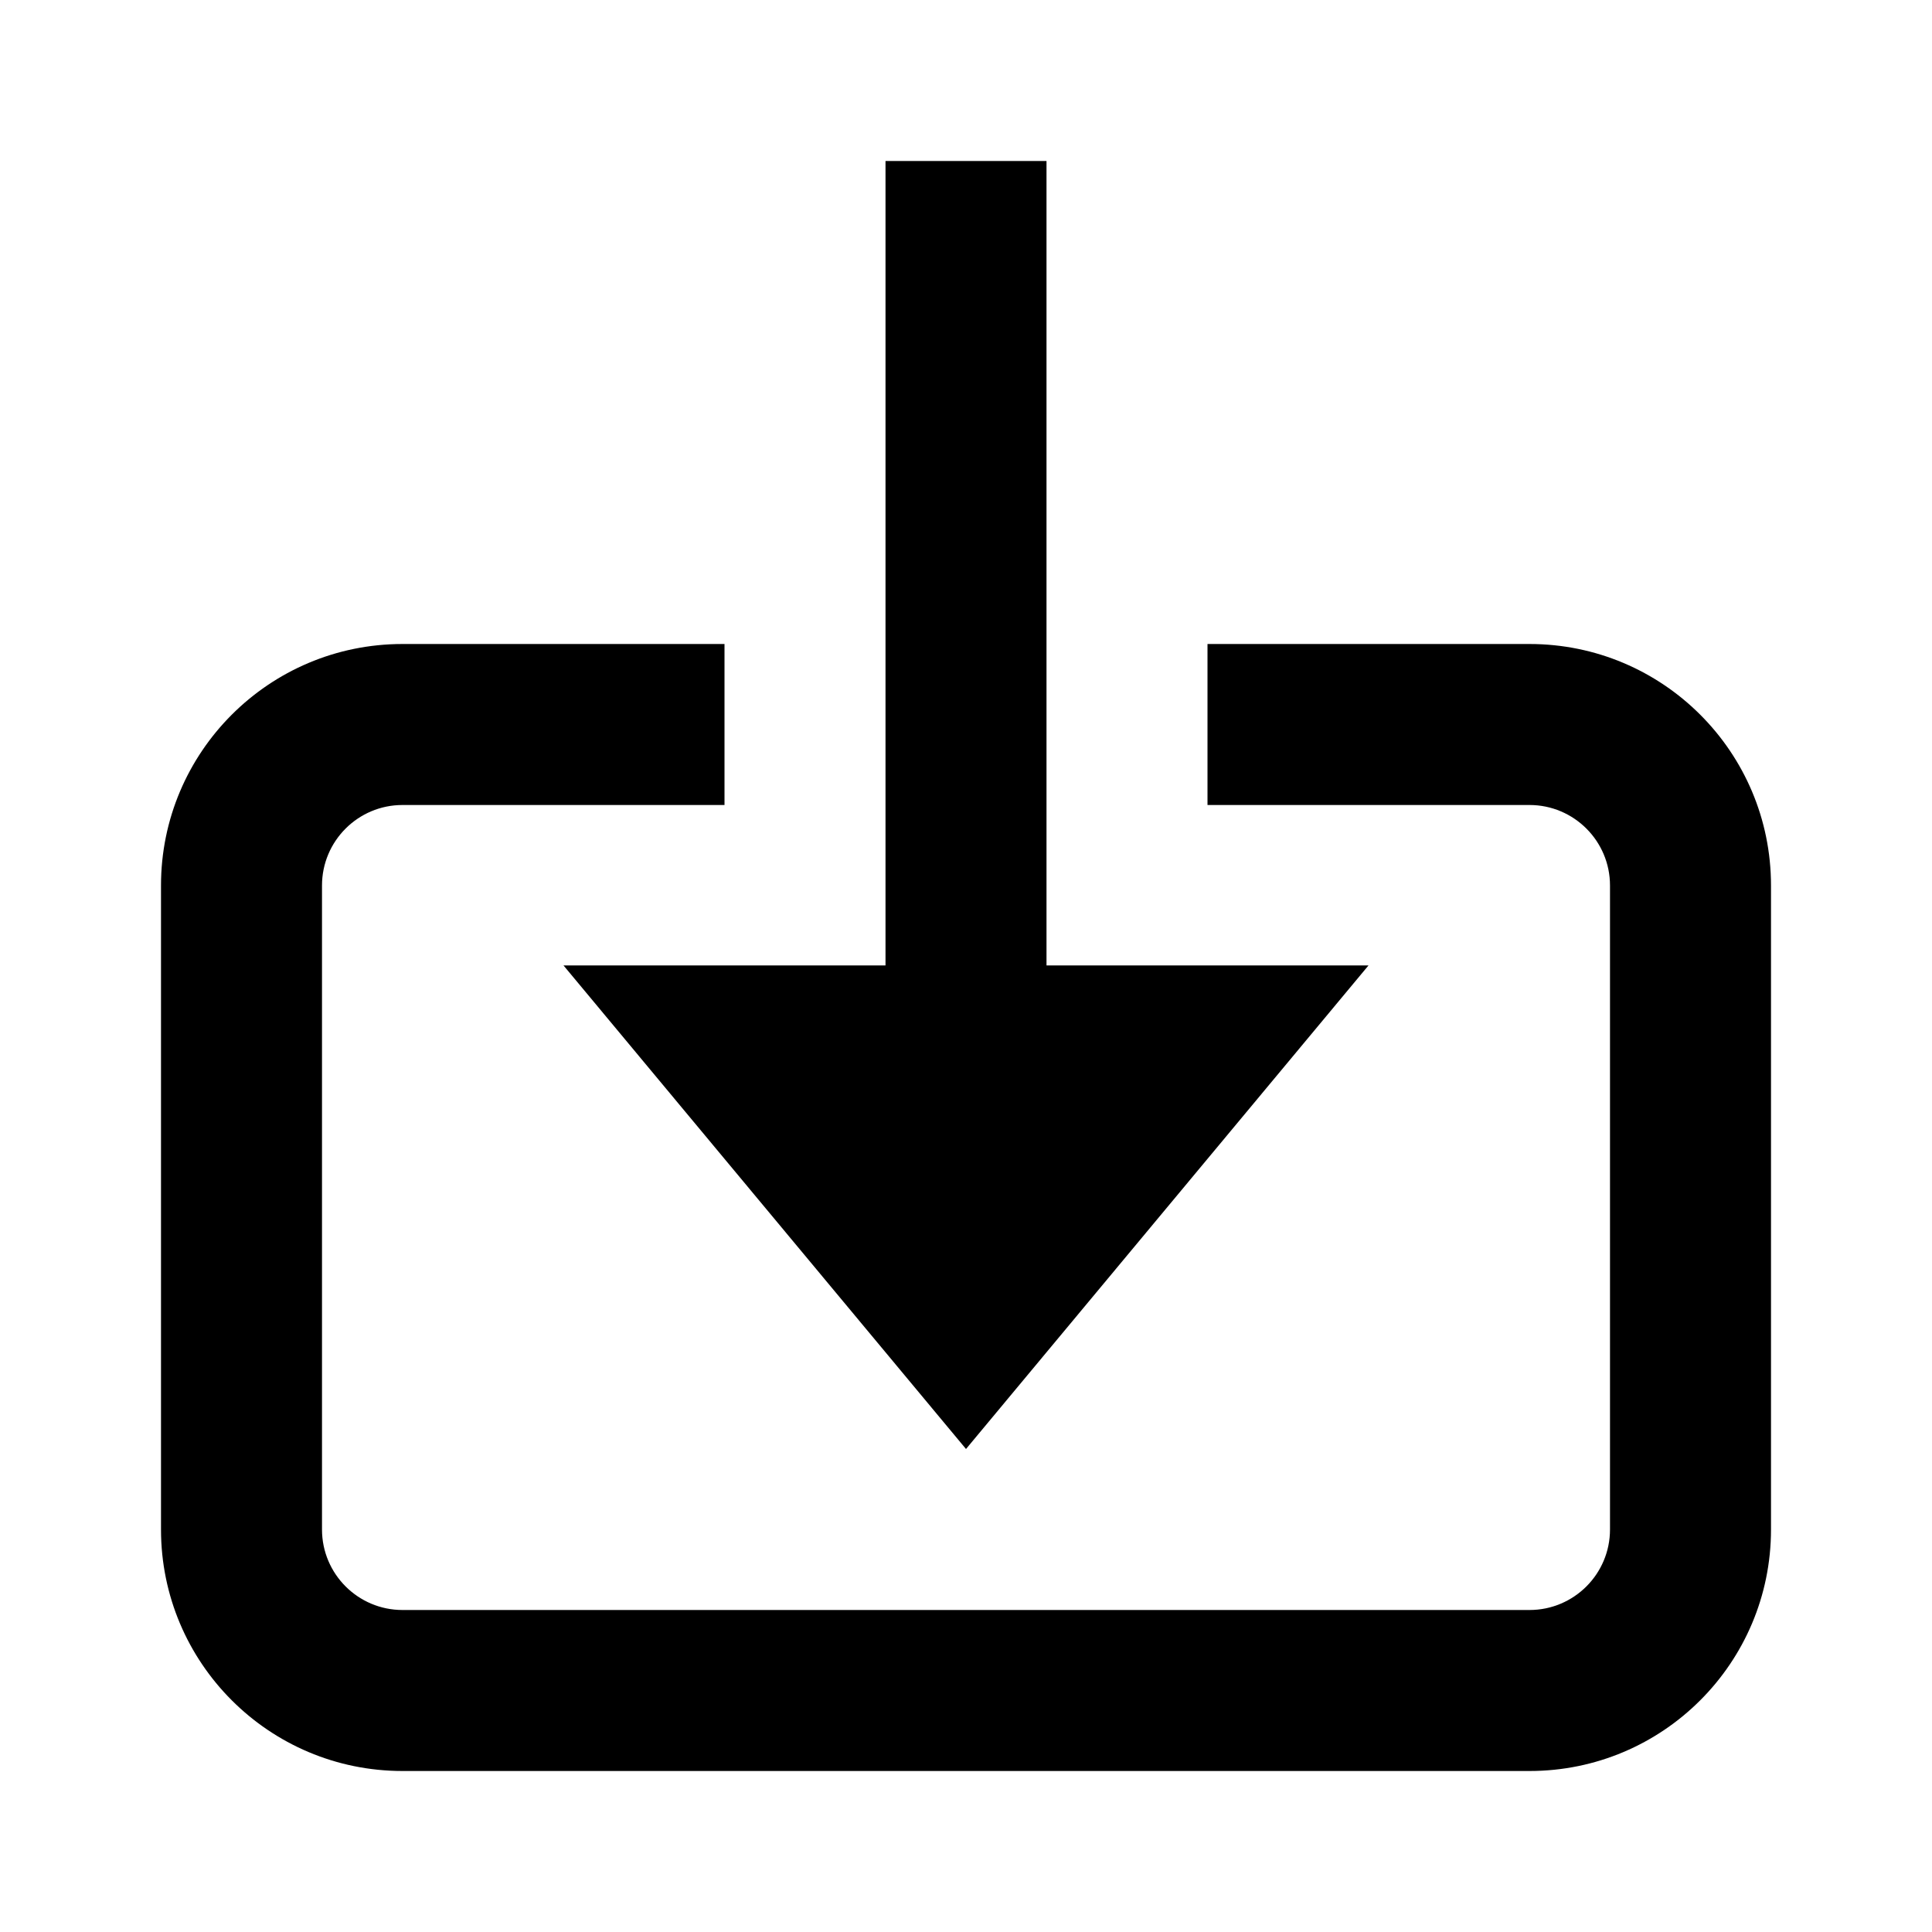 <svg xmlns="http://www.w3.org/2000/svg" xmlns:xlink="http://www.w3.org/1999/xlink" version="1.1" viewBox="0 0 24 24" x="0px" y="0px"><path fill="#000000" d="M19 22h-14c-1.657 0-3-1.343-3-3v-8c0-1.657 1.343-3 3-3h4v2h-4c-0.552 0-1 0.448-1 1v8c0 0.552 0.448 1 1 1h14c0.552 0 1-0.448 1-1v-8c0-0.552-0.448-1-1-1h-4v-2h4c1.657 0 3 1.343 3 3v8c0 1.657-1.343 3-3 3zM13 11.993h4l-5 6.007-5-6.007h4v-9.993h2v9.993z"></path></svg>